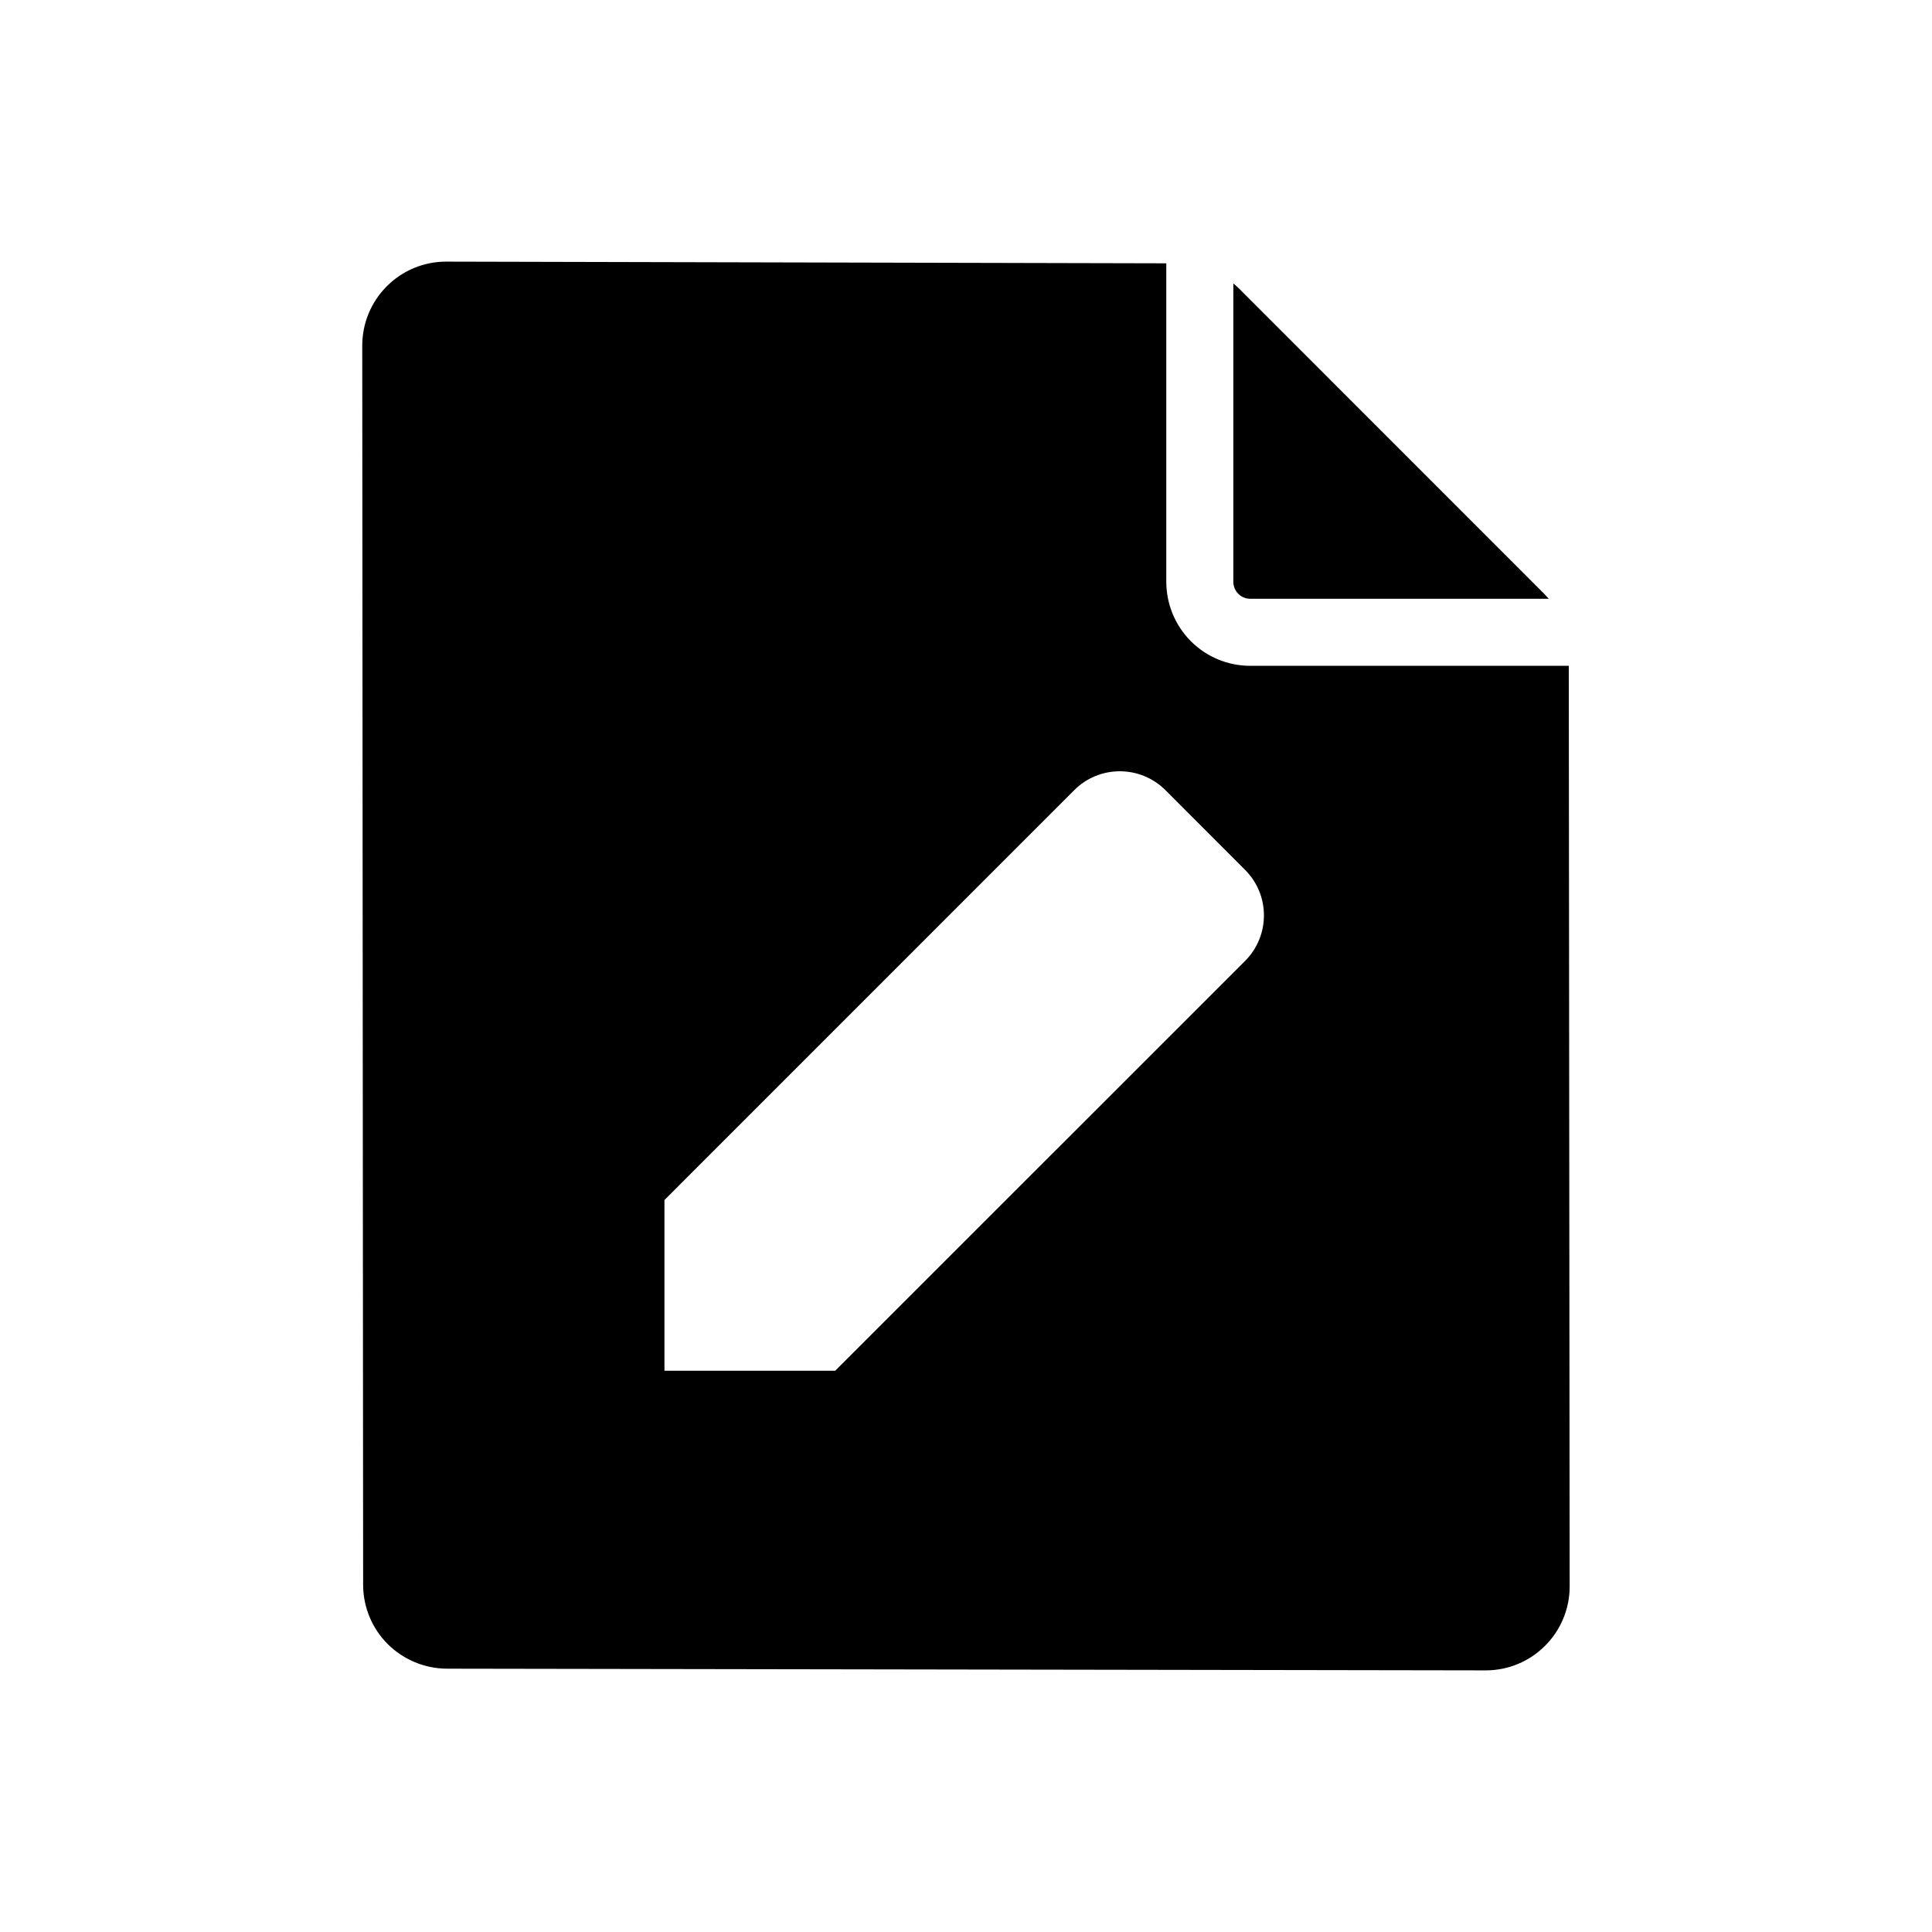 <svg width="1em" height="1em" viewBox="0 0 24 24" fill="current" xmlns="http://www.w3.org/2000/svg"><path d="M14.488 3.271V7.229C14.489 7.506 14.599 7.771 14.794 7.966C14.989 8.161 15.254 8.271 15.53 8.271H19.488L19.499 19.708C19.499 19.984 19.389 20.249 19.194 20.444C18.999 20.64 18.734 20.75 18.458 20.75L5.553 20.729C5.277 20.728 5.012 20.618 4.816 20.423C4.621 20.228 4.511 19.963 4.511 19.686L4.5 4.292C4.5 4.016 4.61 3.751 4.805 3.556C5 3.36 5.265 3.25 5.541 3.25L14.488 3.271ZM14.477 9.815C14.164 9.503 13.657 9.503 13.345 9.815L8.254 14.907V17.028H10.375L15.467 11.937C15.779 11.624 15.779 11.118 15.467 10.806L14.477 9.815ZM15.383 3.576L19.183 7.377C19.202 7.397 19.221 7.417 19.239 7.438H15.53C15.475 7.438 15.422 7.416 15.383 7.377C15.344 7.338 15.321 7.285 15.321 7.229V3.521C15.342 3.538 15.363 3.557 15.383 3.576Z" fill="current"/></svg>
